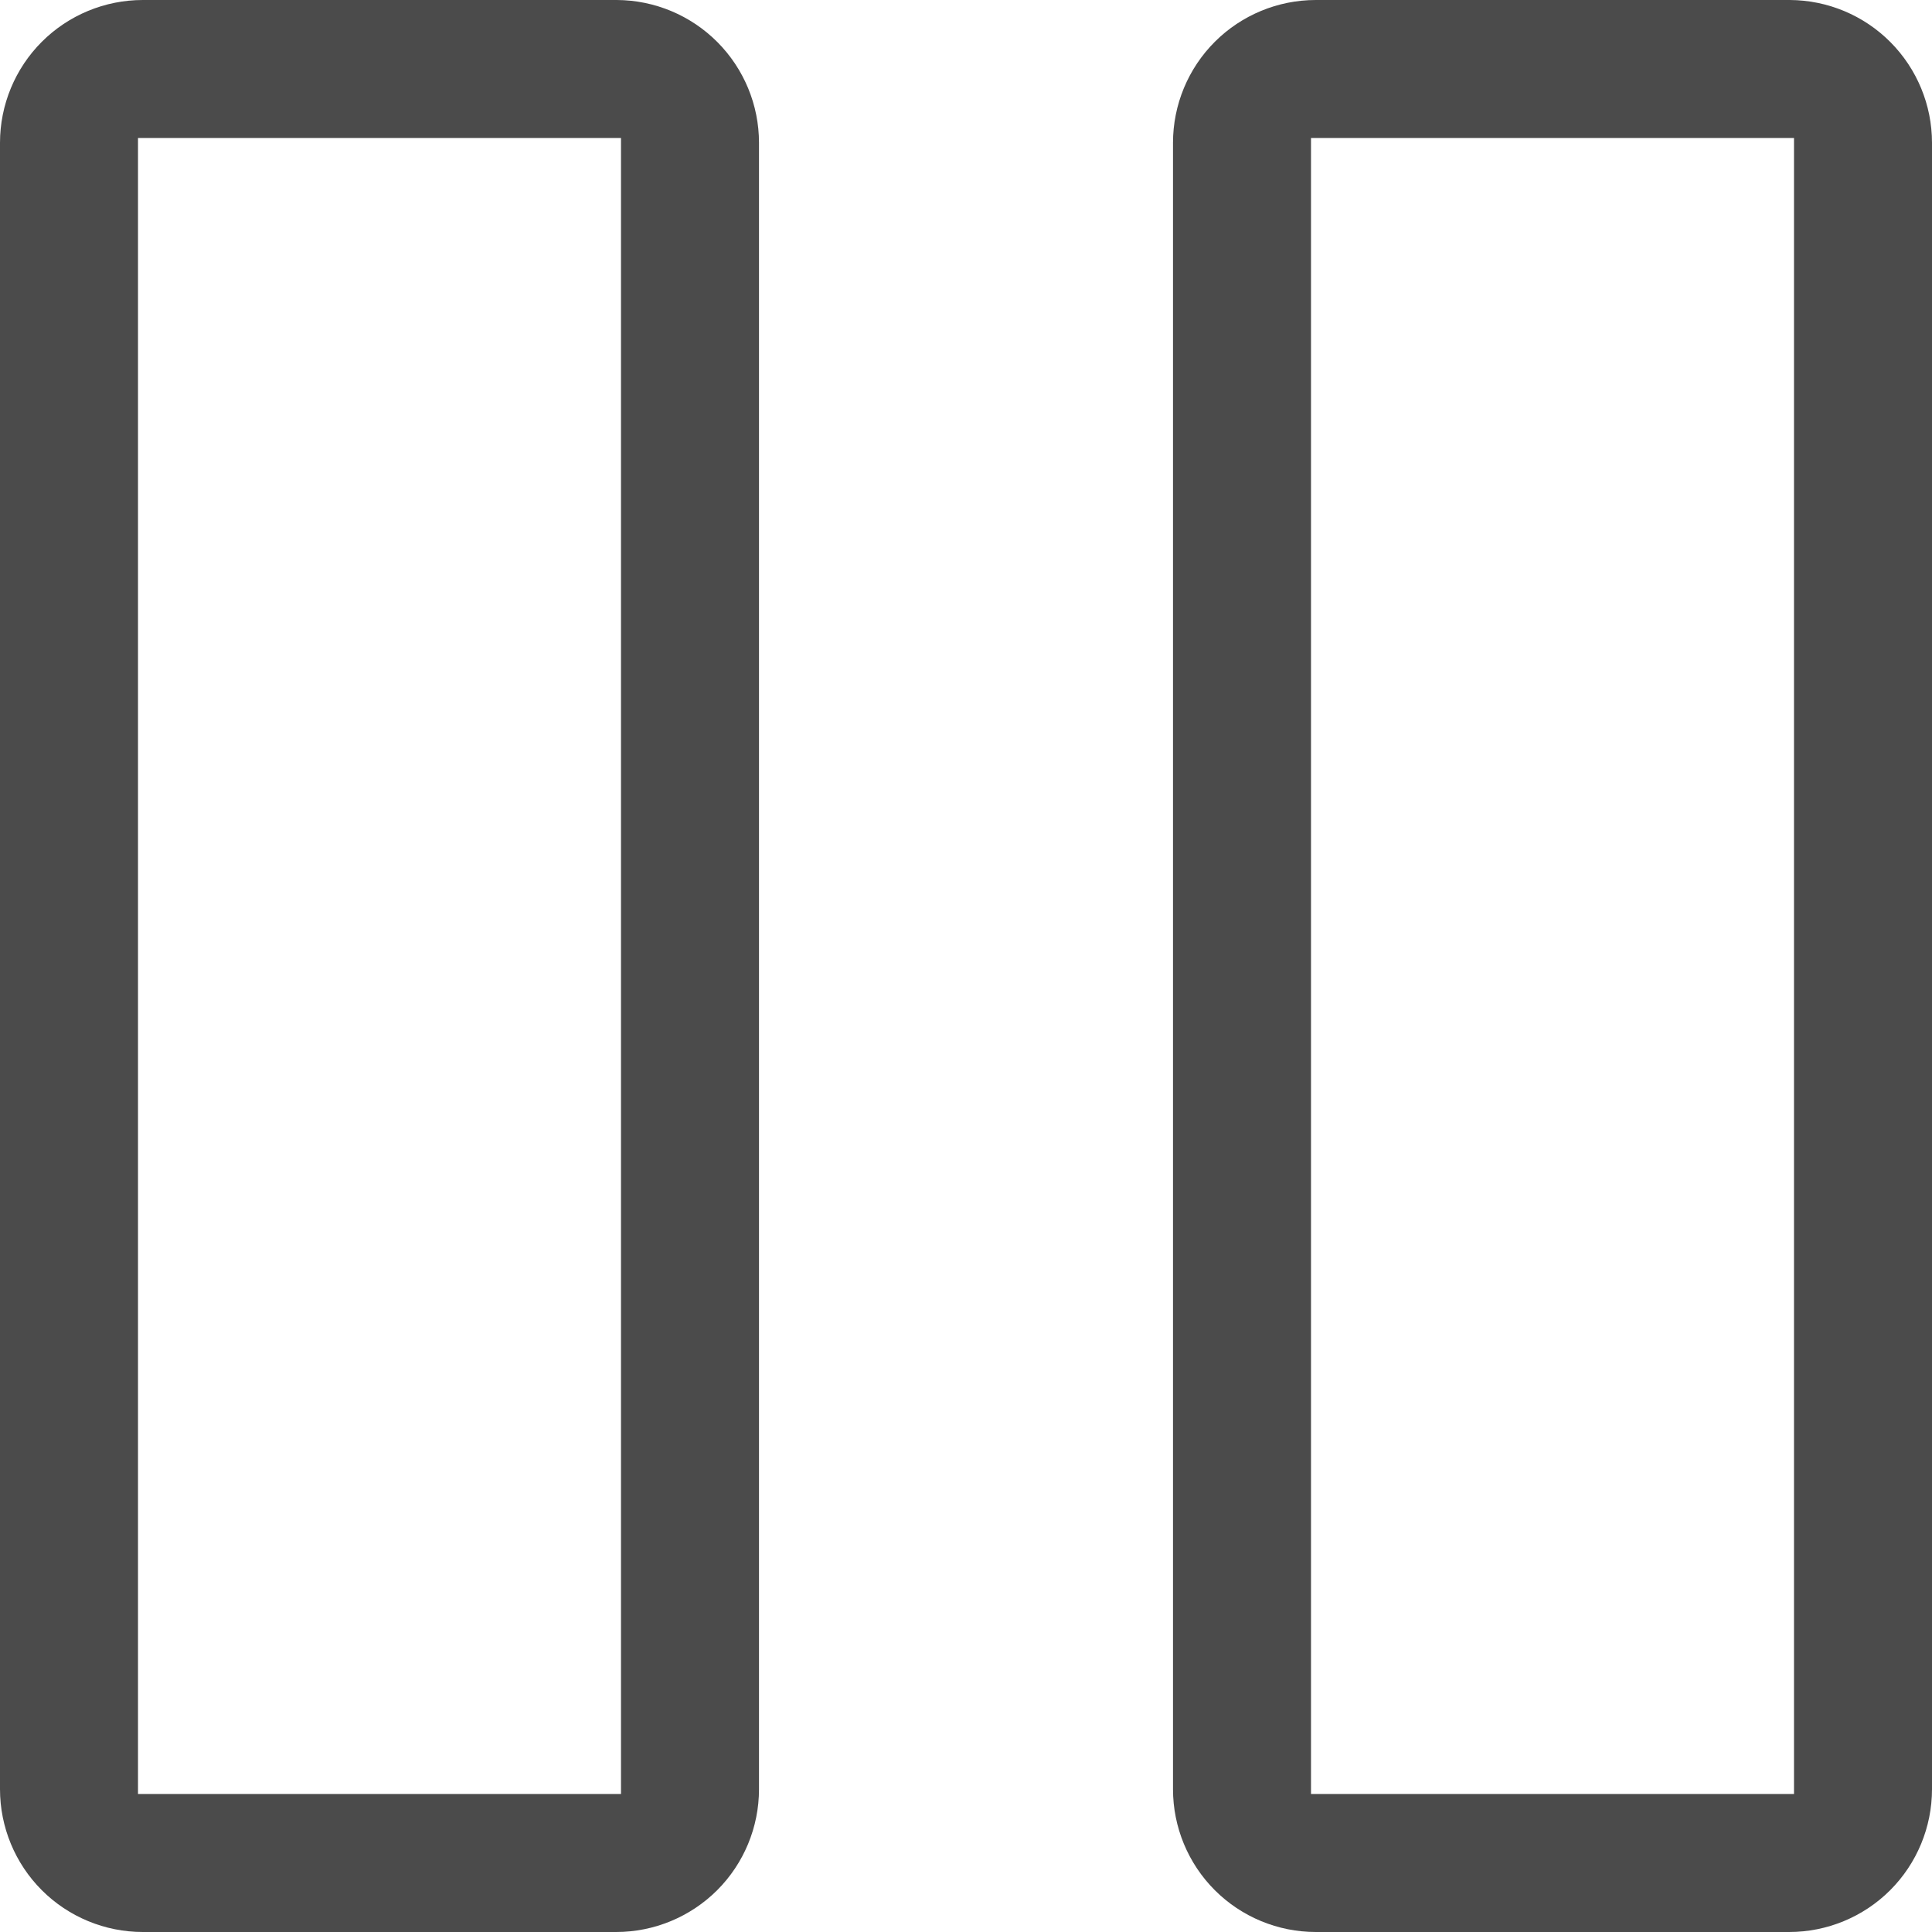 <svg width="28" height="28" viewBox="0 0 28 28" fill="none" xmlns="http://www.w3.org/2000/svg">
<path d="M8.93 28H2.07C1.521 28 0.994 27.782 0.606 27.394C0.218 27.006 0 26.479 0 25.93V2.07C0 1.521 0.218 0.994 0.606 0.606C0.994 0.218 1.521 0 2.07 0H8.94C9.487 0.003 10.011 0.222 10.397 0.61C10.783 0.998 11 1.523 11 2.07V25.93C11 26.479 10.782 27.006 10.394 27.394C10.005 27.782 9.479 28 8.93 28ZM9 2H2V26H9V2Z" fill="#4b4b4b"/>
<path d="M25.93 28H19.07C18.521 28 17.994 27.782 17.606 27.394C17.218 27.006 17 26.479 17 25.93V2.07C17 1.521 17.218 0.994 17.606 0.606C17.994 0.218 18.521 0 19.07 0H25.94C26.487 0.003 27.011 0.222 27.397 0.61C27.783 0.998 28 1.523 28 2.07V25.93C28 26.479 27.782 27.006 27.394 27.394C27.006 27.782 26.479 28 25.93 28ZM26 2H19V26H26V2Z" fill="#4b4b4b"/>
</svg>

